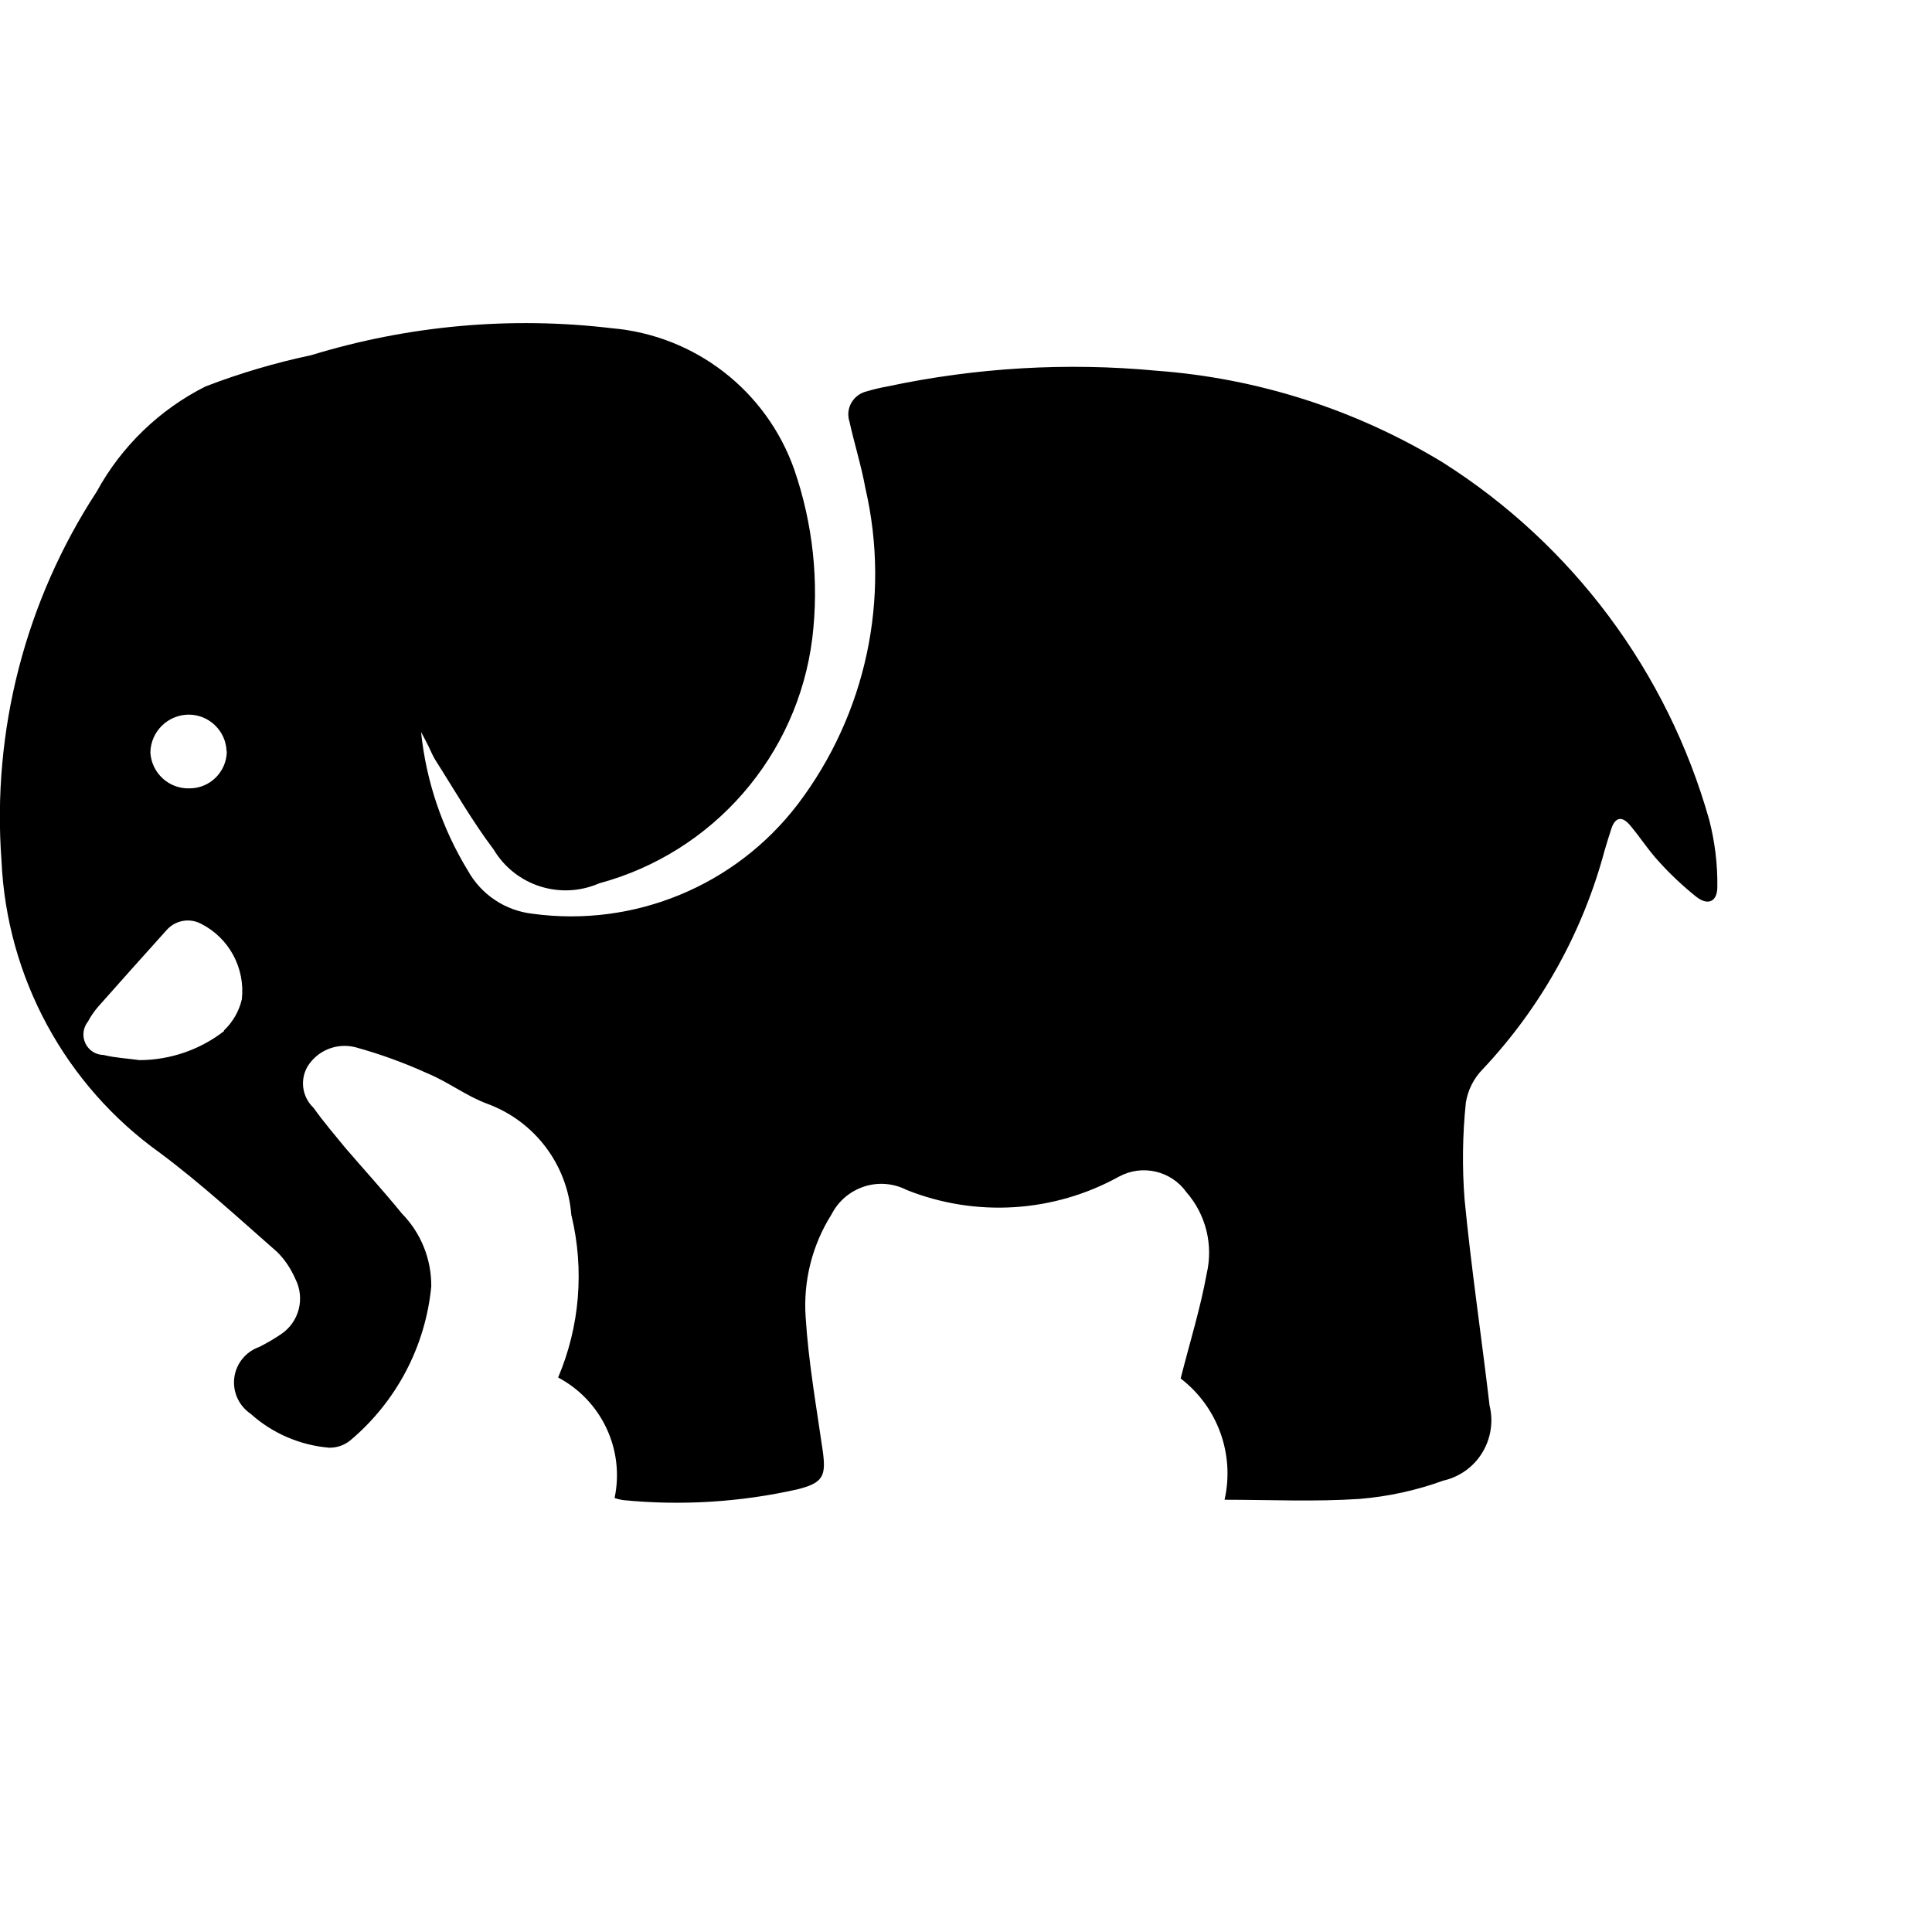<svg width="18" height="18" fill="currentColor"><path d="M5.323 11.323c-0.034-0.47-0.34-0.876-0.782-1.039-0.196-0.072-0.365-0.204-0.559-0.284-0.218-0.099-0.443-0.181-0.674-0.244-0.171-0.042-0.349 0.030-0.442 0.179-0.074 0.126-0.051 0.286 0.055 0.386 0.093 0.131 0.2 0.256 0.3 0.378 0.172 0.2 0.355 0.4 0.523 0.607 0.178 0.181 0.276 0.425 0.274 0.679-0.054 0.56-0.326 1.076-0.757 1.437-0.055 0.044-0.124 0.067-0.194 0.066-0.272-0.023-0.53-0.134-0.733-0.317-0.11-0.075-0.168-0.205-0.151-0.336s0.107-0.242 0.233-0.286c0.069-0.035 0.136-0.074 0.2-0.117 0.171-0.113 0.229-0.336 0.135-0.518-0.040-0.092-0.096-0.177-0.167-0.248-0.357-0.313-0.708-0.637-1.090-0.922-0.886-0.632-1.431-1.637-1.48-2.724-0.090-1.212 0.222-2.42 0.886-3.438 0.231-0.423 0.585-0.766 1.016-0.982 0.32-0.123 0.649-0.22 0.984-0.291 0.906-0.277 1.859-0.363 2.8-0.251 0.776 0.067 1.441 0.582 1.7 1.317 0.174 0.505 0.232 1.042 0.168 1.572-0.137 1.094-0.922 1.996-1.986 2.283-0.36 0.157-0.78 0.023-0.982-0.314-0.2-0.265-0.364-0.553-0.542-0.832-0.026-0.041-0.045-0.089-0.067-0.134s-0.045-0.086-0.068-0.13c0.047 0.458 0.197 0.9 0.437 1.293 0.124 0.222 0.347 0.371 0.6 0.4 0.947 0.13 1.891-0.259 2.472-1.019 0.637-0.839 0.868-1.918 0.631-2.944-0.038-0.21-0.103-0.415-0.149-0.623-0.019-0.059-0.012-0.123 0.019-0.176s0.083-0.091 0.143-0.105c0.064-0.019 0.128-0.034 0.194-0.046 0.823-0.175 1.668-0.225 2.506-0.146 0.945 0.070 1.861 0.364 2.67 0.857 1.207 0.766 2.089 1.95 2.478 3.326 0.053 0.204 0.079 0.415 0.076 0.626 0 0.141-0.090 0.178-0.2 0.089-0.122-0.098-0.236-0.205-0.341-0.321-0.1-0.107-0.177-0.23-0.273-0.343-0.074-0.088-0.139-0.075-0.174 0.035-0.022 0.067-0.042 0.133-0.062 0.2-0.204 0.763-0.594 1.463-1.135 2.038-0.084 0.085-0.139 0.194-0.158 0.312-0.031 0.299-0.035 0.6-0.012 0.9 0.062 0.642 0.158 1.281 0.233 1.922 0.037 0.15 0.012 0.309-0.069 0.441s-0.212 0.225-0.363 0.259c-0.25 0.091-0.512 0.148-0.777 0.17-0.418 0.028-0.84 0.008-1.26 0.008 0.096-0.424-0.064-0.865-0.409-1.13 0.085-0.335 0.184-0.653 0.243-0.978 0.062-0.268-0.008-0.55-0.189-0.757-0.142-0.2-0.412-0.263-0.628-0.146-0.607 0.336-1.333 0.382-1.978 0.125-0.123-0.063-0.266-0.075-0.397-0.032s-0.24 0.135-0.303 0.258c-0.18 0.285-0.265 0.62-0.242 0.956 0.026 0.42 0.1 0.835 0.16 1.253 0.032 0.234 0 0.294-0.236 0.354-0.534 0.12-1.083 0.154-1.627 0.1-0.026-0.004-0.052-0.011-0.077-0.019 0.095-0.45-0.12-0.908-0.526-1.123 0.202-0.476 0.245-1.004 0.125-1.507v0 0l-0.002-0.004zM2.087 9.6c0.082-0.078 0.14-0.178 0.166-0.289 0.033-0.292-0.119-0.573-0.381-0.705-0.109-0.057-0.242-0.031-0.322 0.062-0.214 0.237-0.426 0.475-0.637 0.713-0.036 0.042-0.067 0.087-0.093 0.136-0.046 0.057-0.056 0.135-0.025 0.202s0.097 0.109 0.17 0.11c0.109 0.027 0.222 0.032 0.335 0.048 0.285-0.001 0.563-0.096 0.788-0.271v0l-0.001-0.006zM2.111 7c-0.006-0.19-0.162-0.341-0.352-0.342-0.196 0.001-0.355 0.158-0.358 0.354 0.012 0.191 0.172 0.338 0.363 0.333 0.191 0.001 0.347-0.153 0.349-0.344v0l-0.002-0.001z" /></svg>
